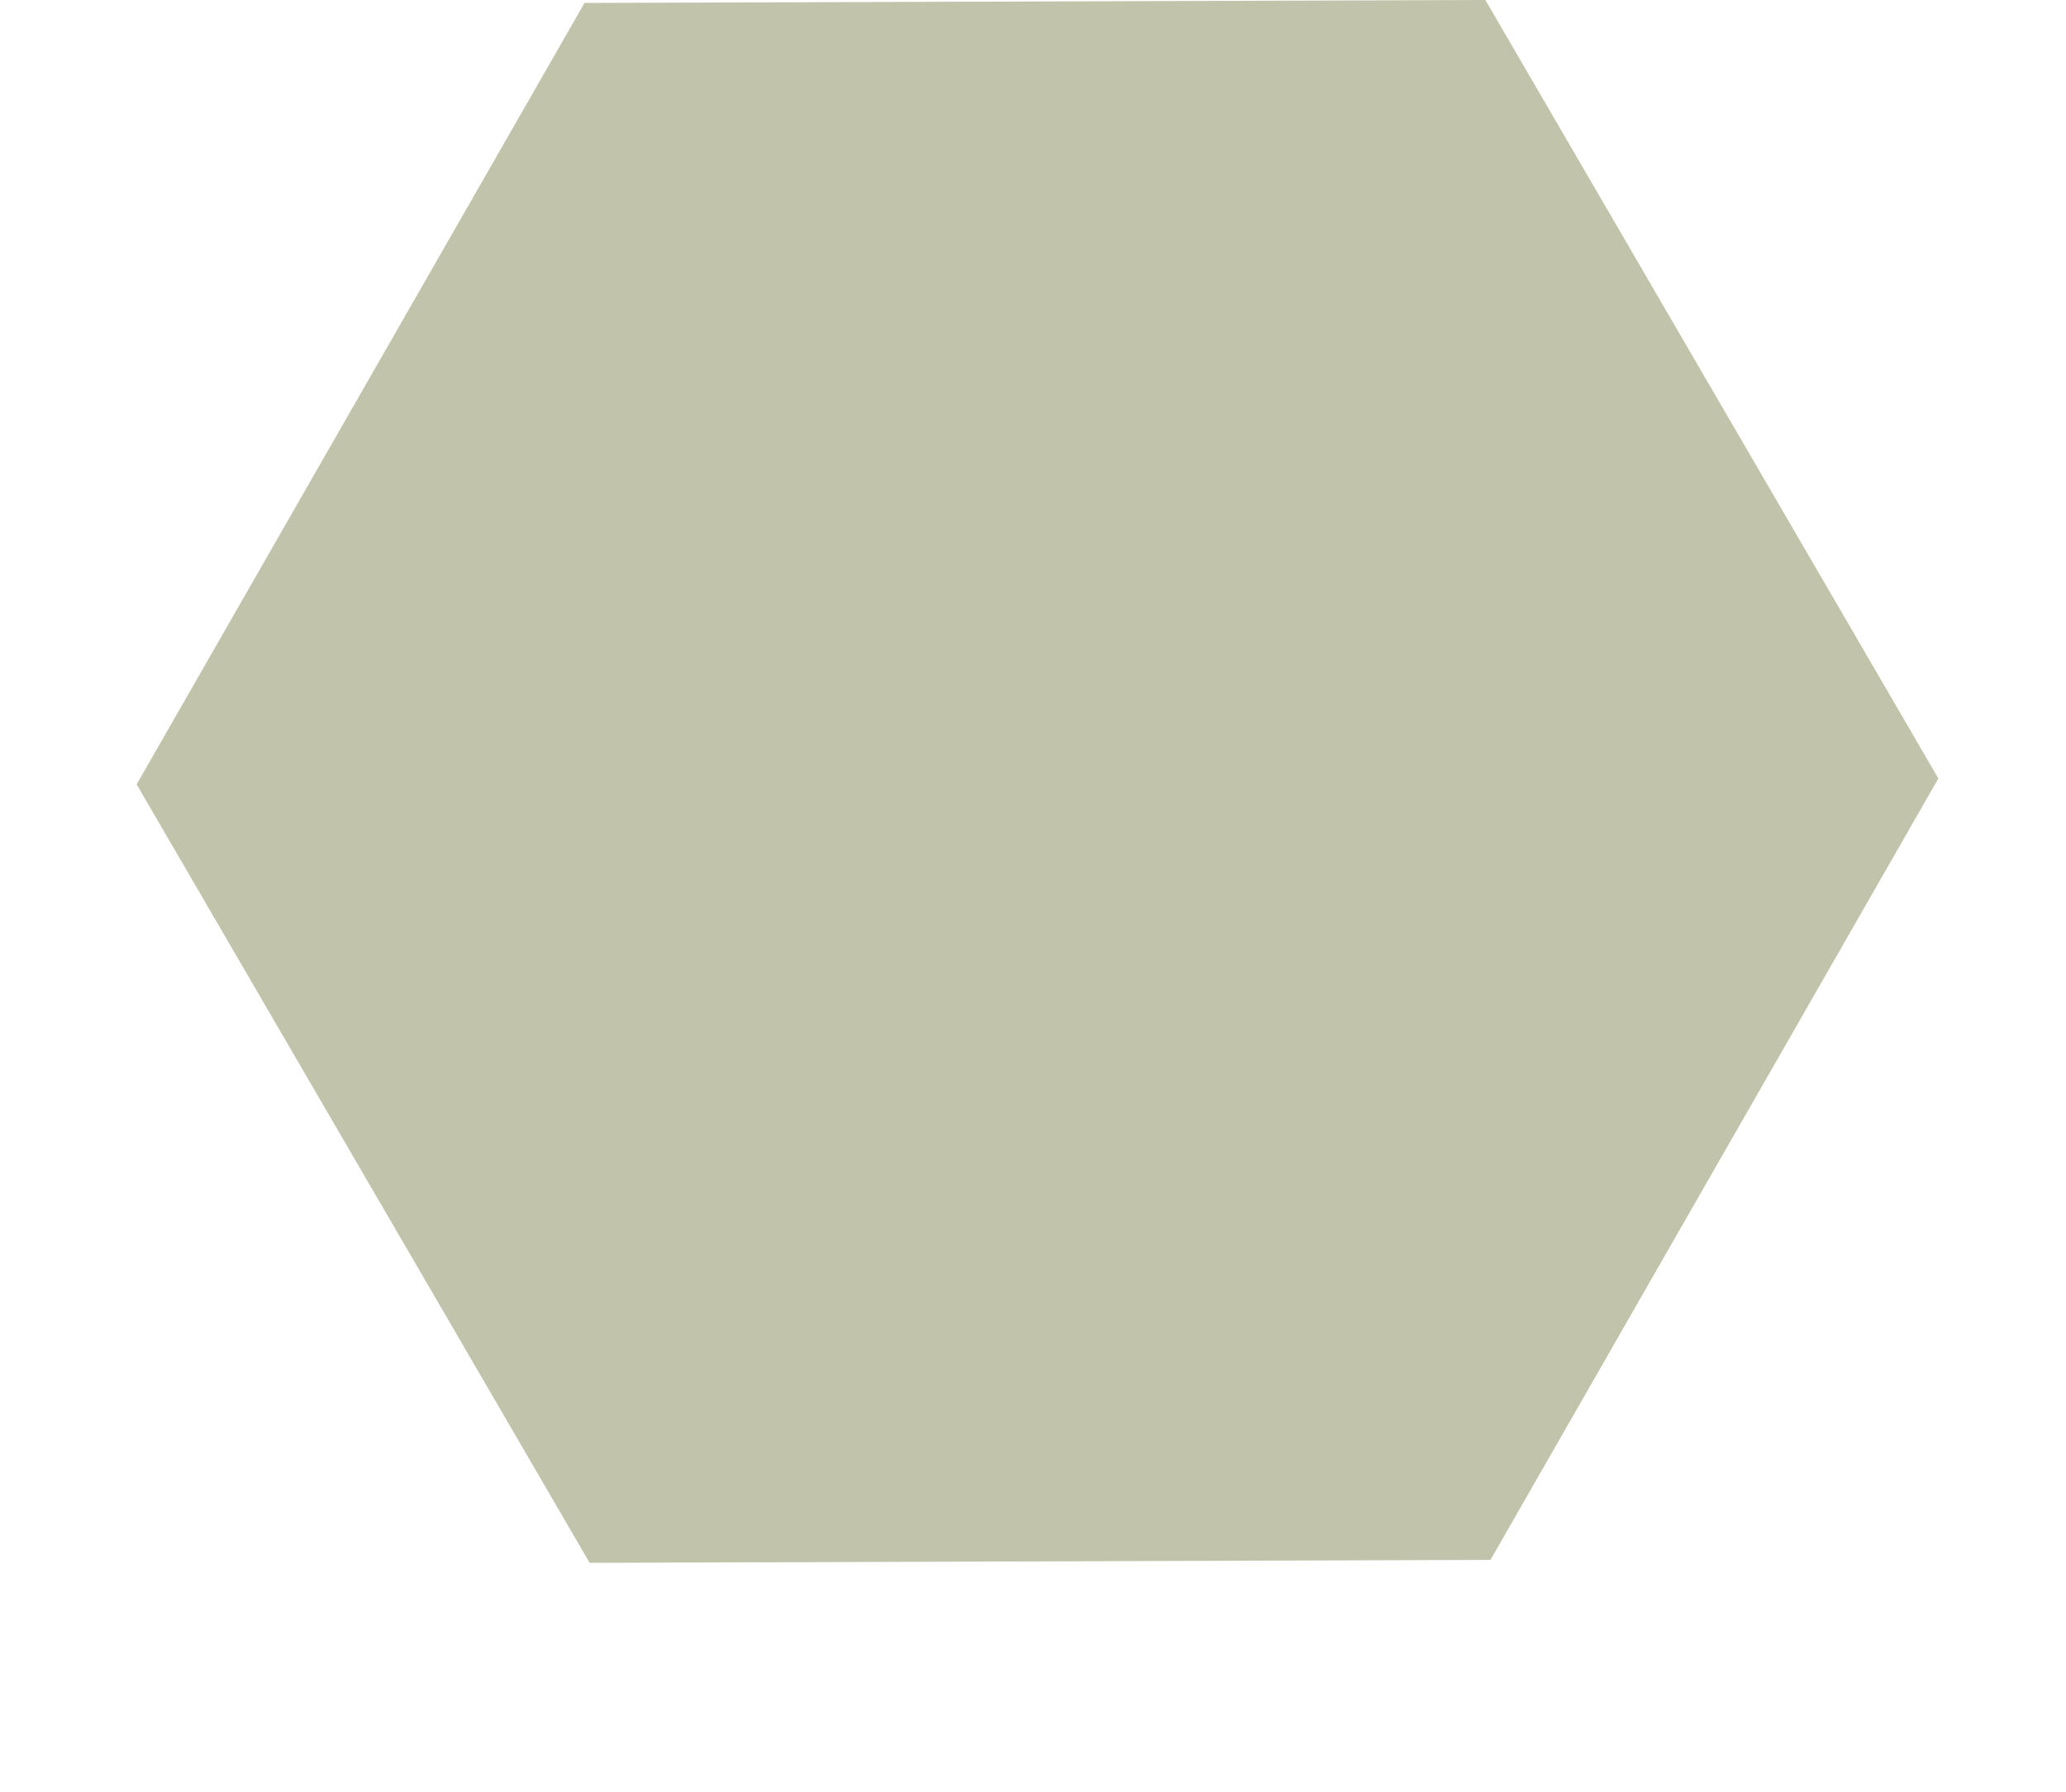 <?xml version="1.0" encoding="UTF-8" standalone="no"?>
<!-- Created with Inkscape (http://www.inkscape.org/) -->

<svg
   width="417.857"
   height="362.563"
   viewBox="0 0 110 110"
   version="1.1"
   id="svg5"
   inkscape:version="1.2.1 (9c6d41e410, 2022-07-14)"
   sodipodi:docname="pentagon2.svg"
   xmlns:inkscape="http://www.inkscape.org/namespaces/inkscape"
   xmlns:sodipodi="http://sodipodi.sourceforge.net/DTD/sodipodi-0.dtd"
   xmlns="http://www.w3.org/2000/svg"
   xmlns:svg="http://www.w3.org/2000/svg">
  <sodipodi:namedview
     id="namedview7"
     pagecolor="#ffffff"
     bordercolor="#000000"
     borderopacity="0.25"
     inkscape:showpageshadow="2"
     inkscape:pageopacity="0.0"
     inkscape:pagecheckerboard="0"
     inkscape:deskcolor="#d1d1d1"
     inkscape:document-units="mm"
     showgrid="false"
     inkscape:zoom="0.75455247"
     inkscape:cx="396.26138"
     inkscape:cy="137.83004"
     inkscape:window-width="1920"
     inkscape:window-height="1027"
     inkscape:window-x="-8"
     inkscape:window-y="-8"
     inkscape:window-maximized="1"
     inkscape:current-layer="layer1" />
  <defs
     id="defs2" />
  <g
     inkscape:label="Layer 1"
     inkscape:groupmode="layer"
     id="layer1"
     transform="translate(-0.124,-0.426)">
    <path
       sodipodi:type="star"
       style="fill:#c1c4aa;stroke-width:0.265"
       id="path111"
       inkscape:flatsided="true"
       sodipodi:sides="6"
       sodipodi:cx="18.584415"
       sodipodi:cy="27.350649"
       sodipodi:r1="55.279289"
       sodipodi:r2="47.873268"
       sodipodi:arg1="1.0532238"
       sodipodi:arg2="1.5768226"
       inkscape:rounded="0"
       inkscape:randomized="0"
       d="M 45.935,75.39 -9.343,75.056 -36.694,27.018 -8.766,-20.688 46.512,-20.355 73.863,27.684 Z"
       transform="rotate(-0.534,2294.202,-3912.245)"
       inkscape:export-filename="pentagon2.svg"
       inkscape:export-xdpi="96"
       inkscape:export-ydpi="96" />
  </g>
</svg>
